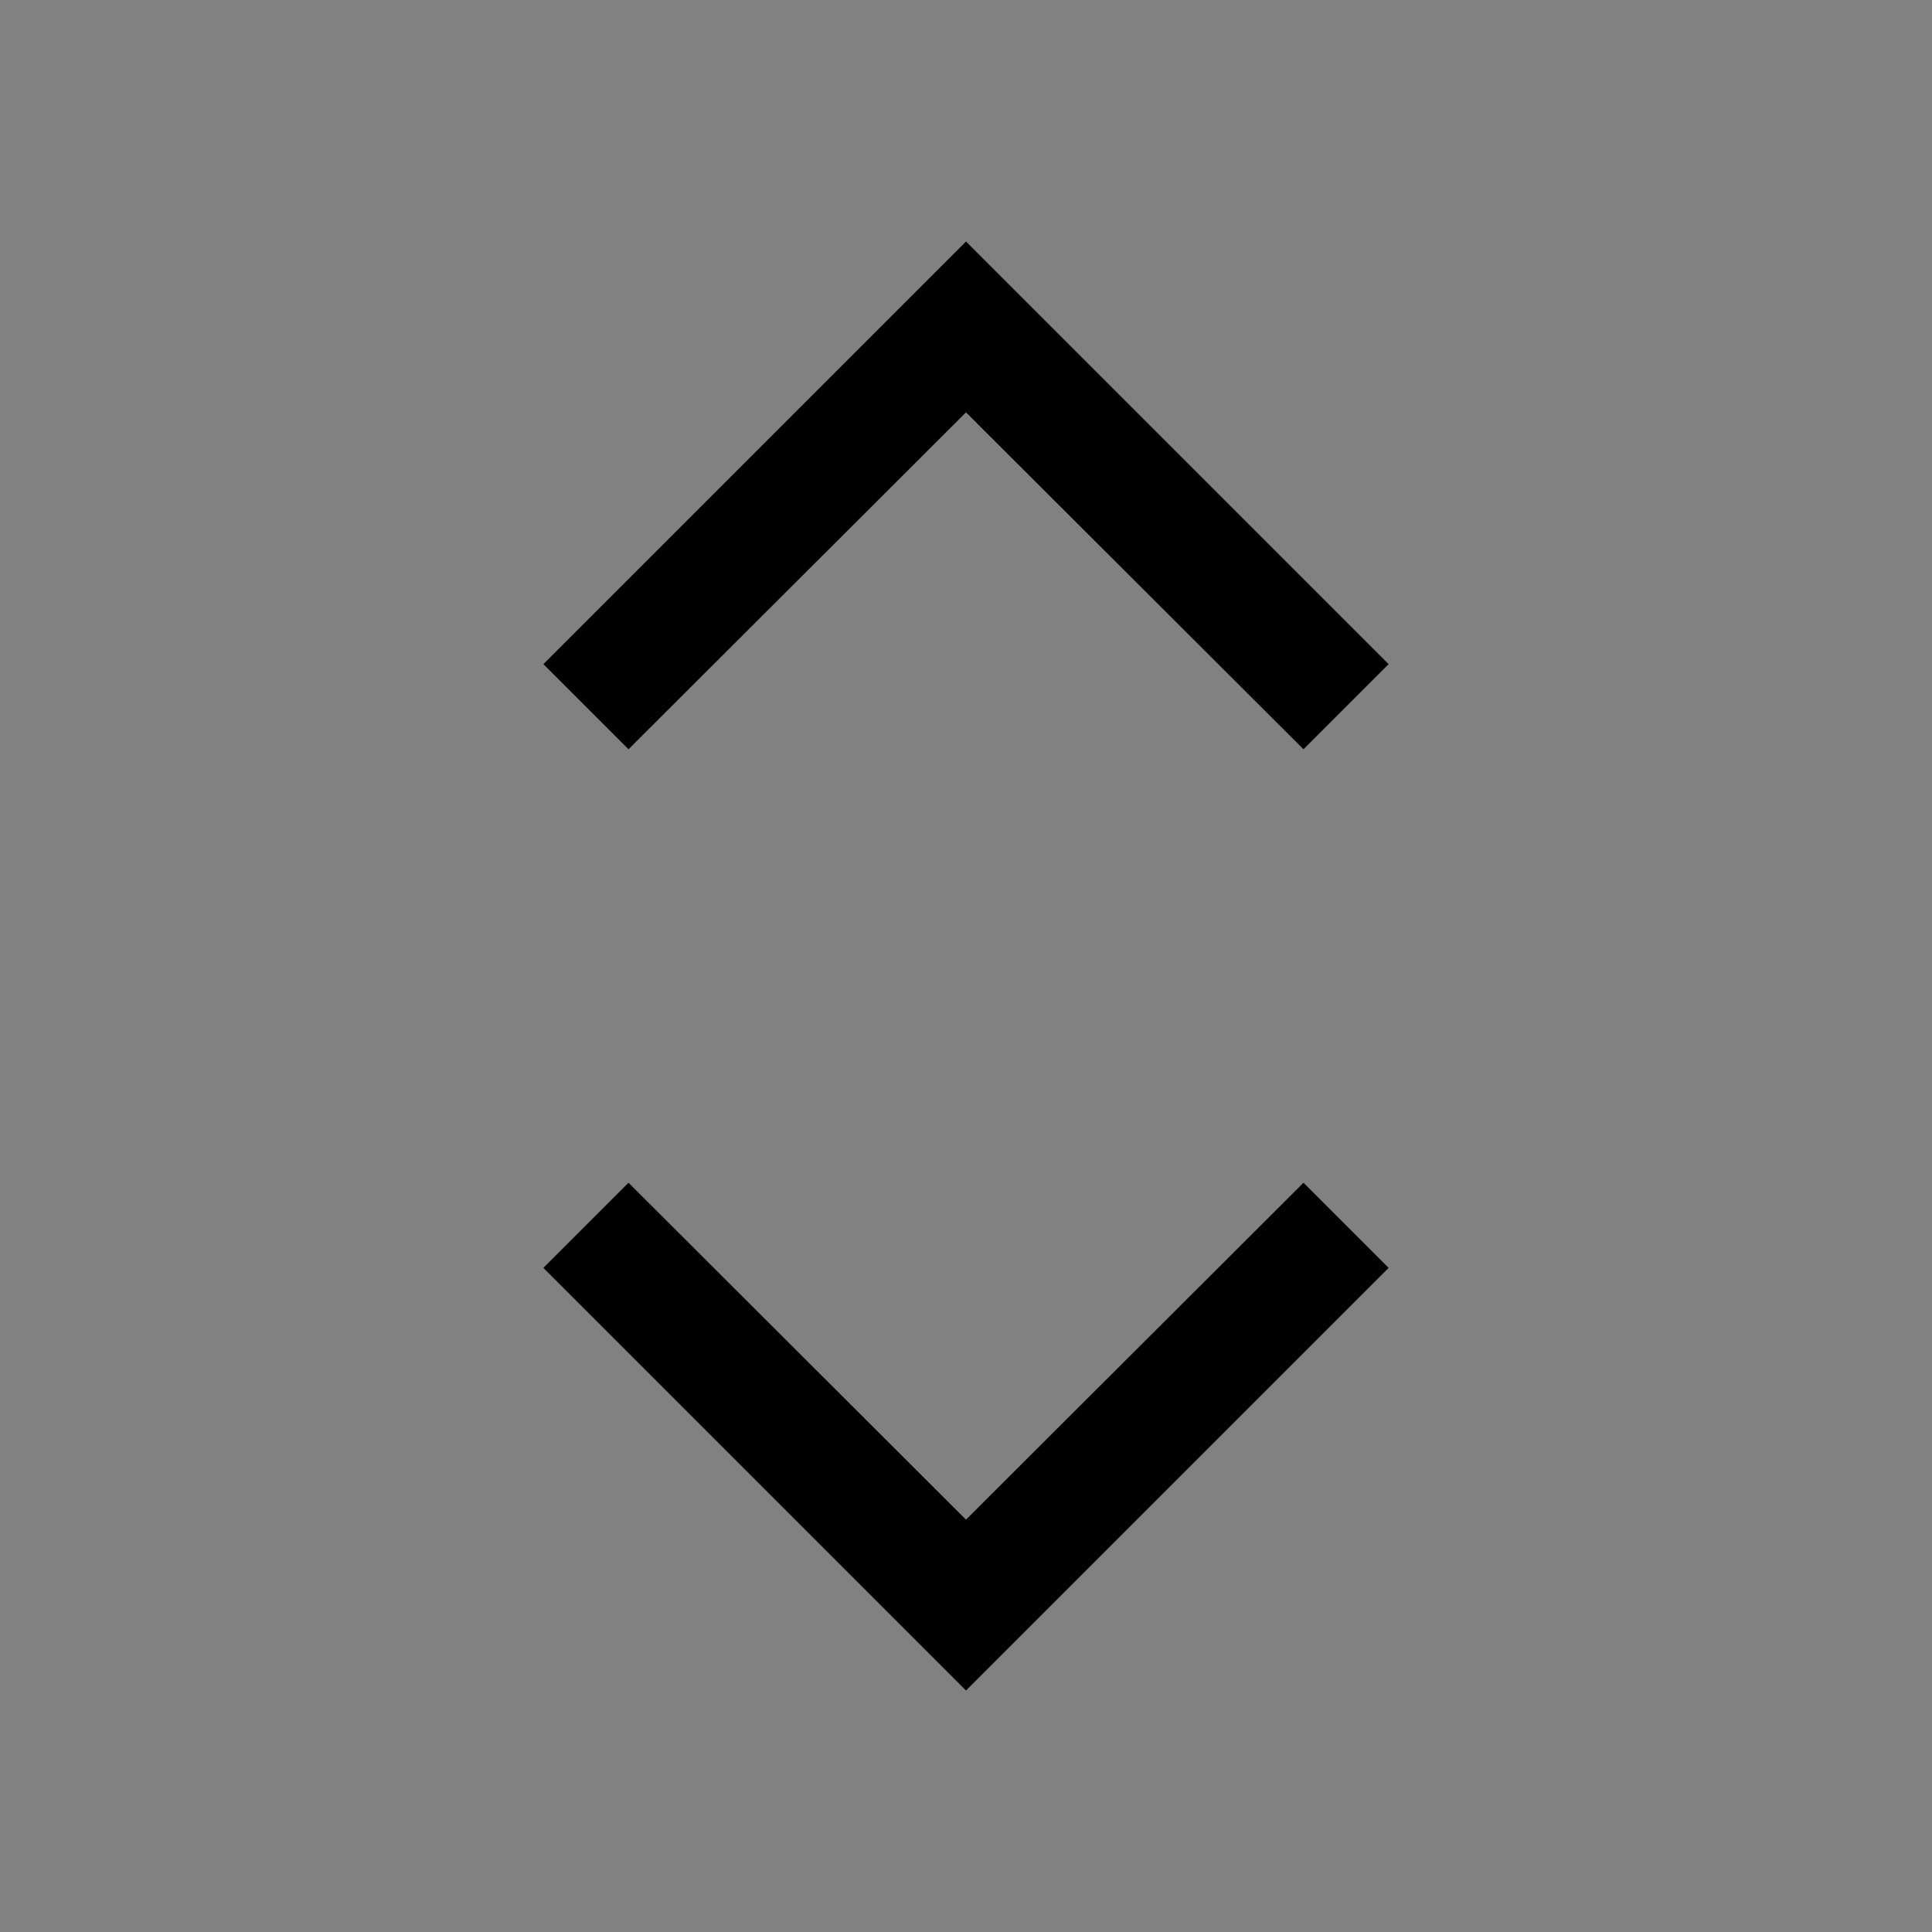<svg viewBox="0 0 16 16" fill="none" xmlns="http://www.w3.org/2000/svg">
<rect x="0" y="0" width="16" height="16" fill="#808080" stroke="none"/>
<rect width="16" height="16" fill="white" fill-opacity="0.01" style="mix-blend-mode:multiply"/>
<path d="M8 14L4.5 10.5L5.205 9.795L8 12.585L10.795 9.795L11.5 10.5L8 14Z" fill="currentColor"/>
<path d="M8 2L11.5 5.5L10.795 6.205L8 3.415L5.205 6.205L4.5 5.5L8 2Z" fill="currentColor"/>
</svg>
